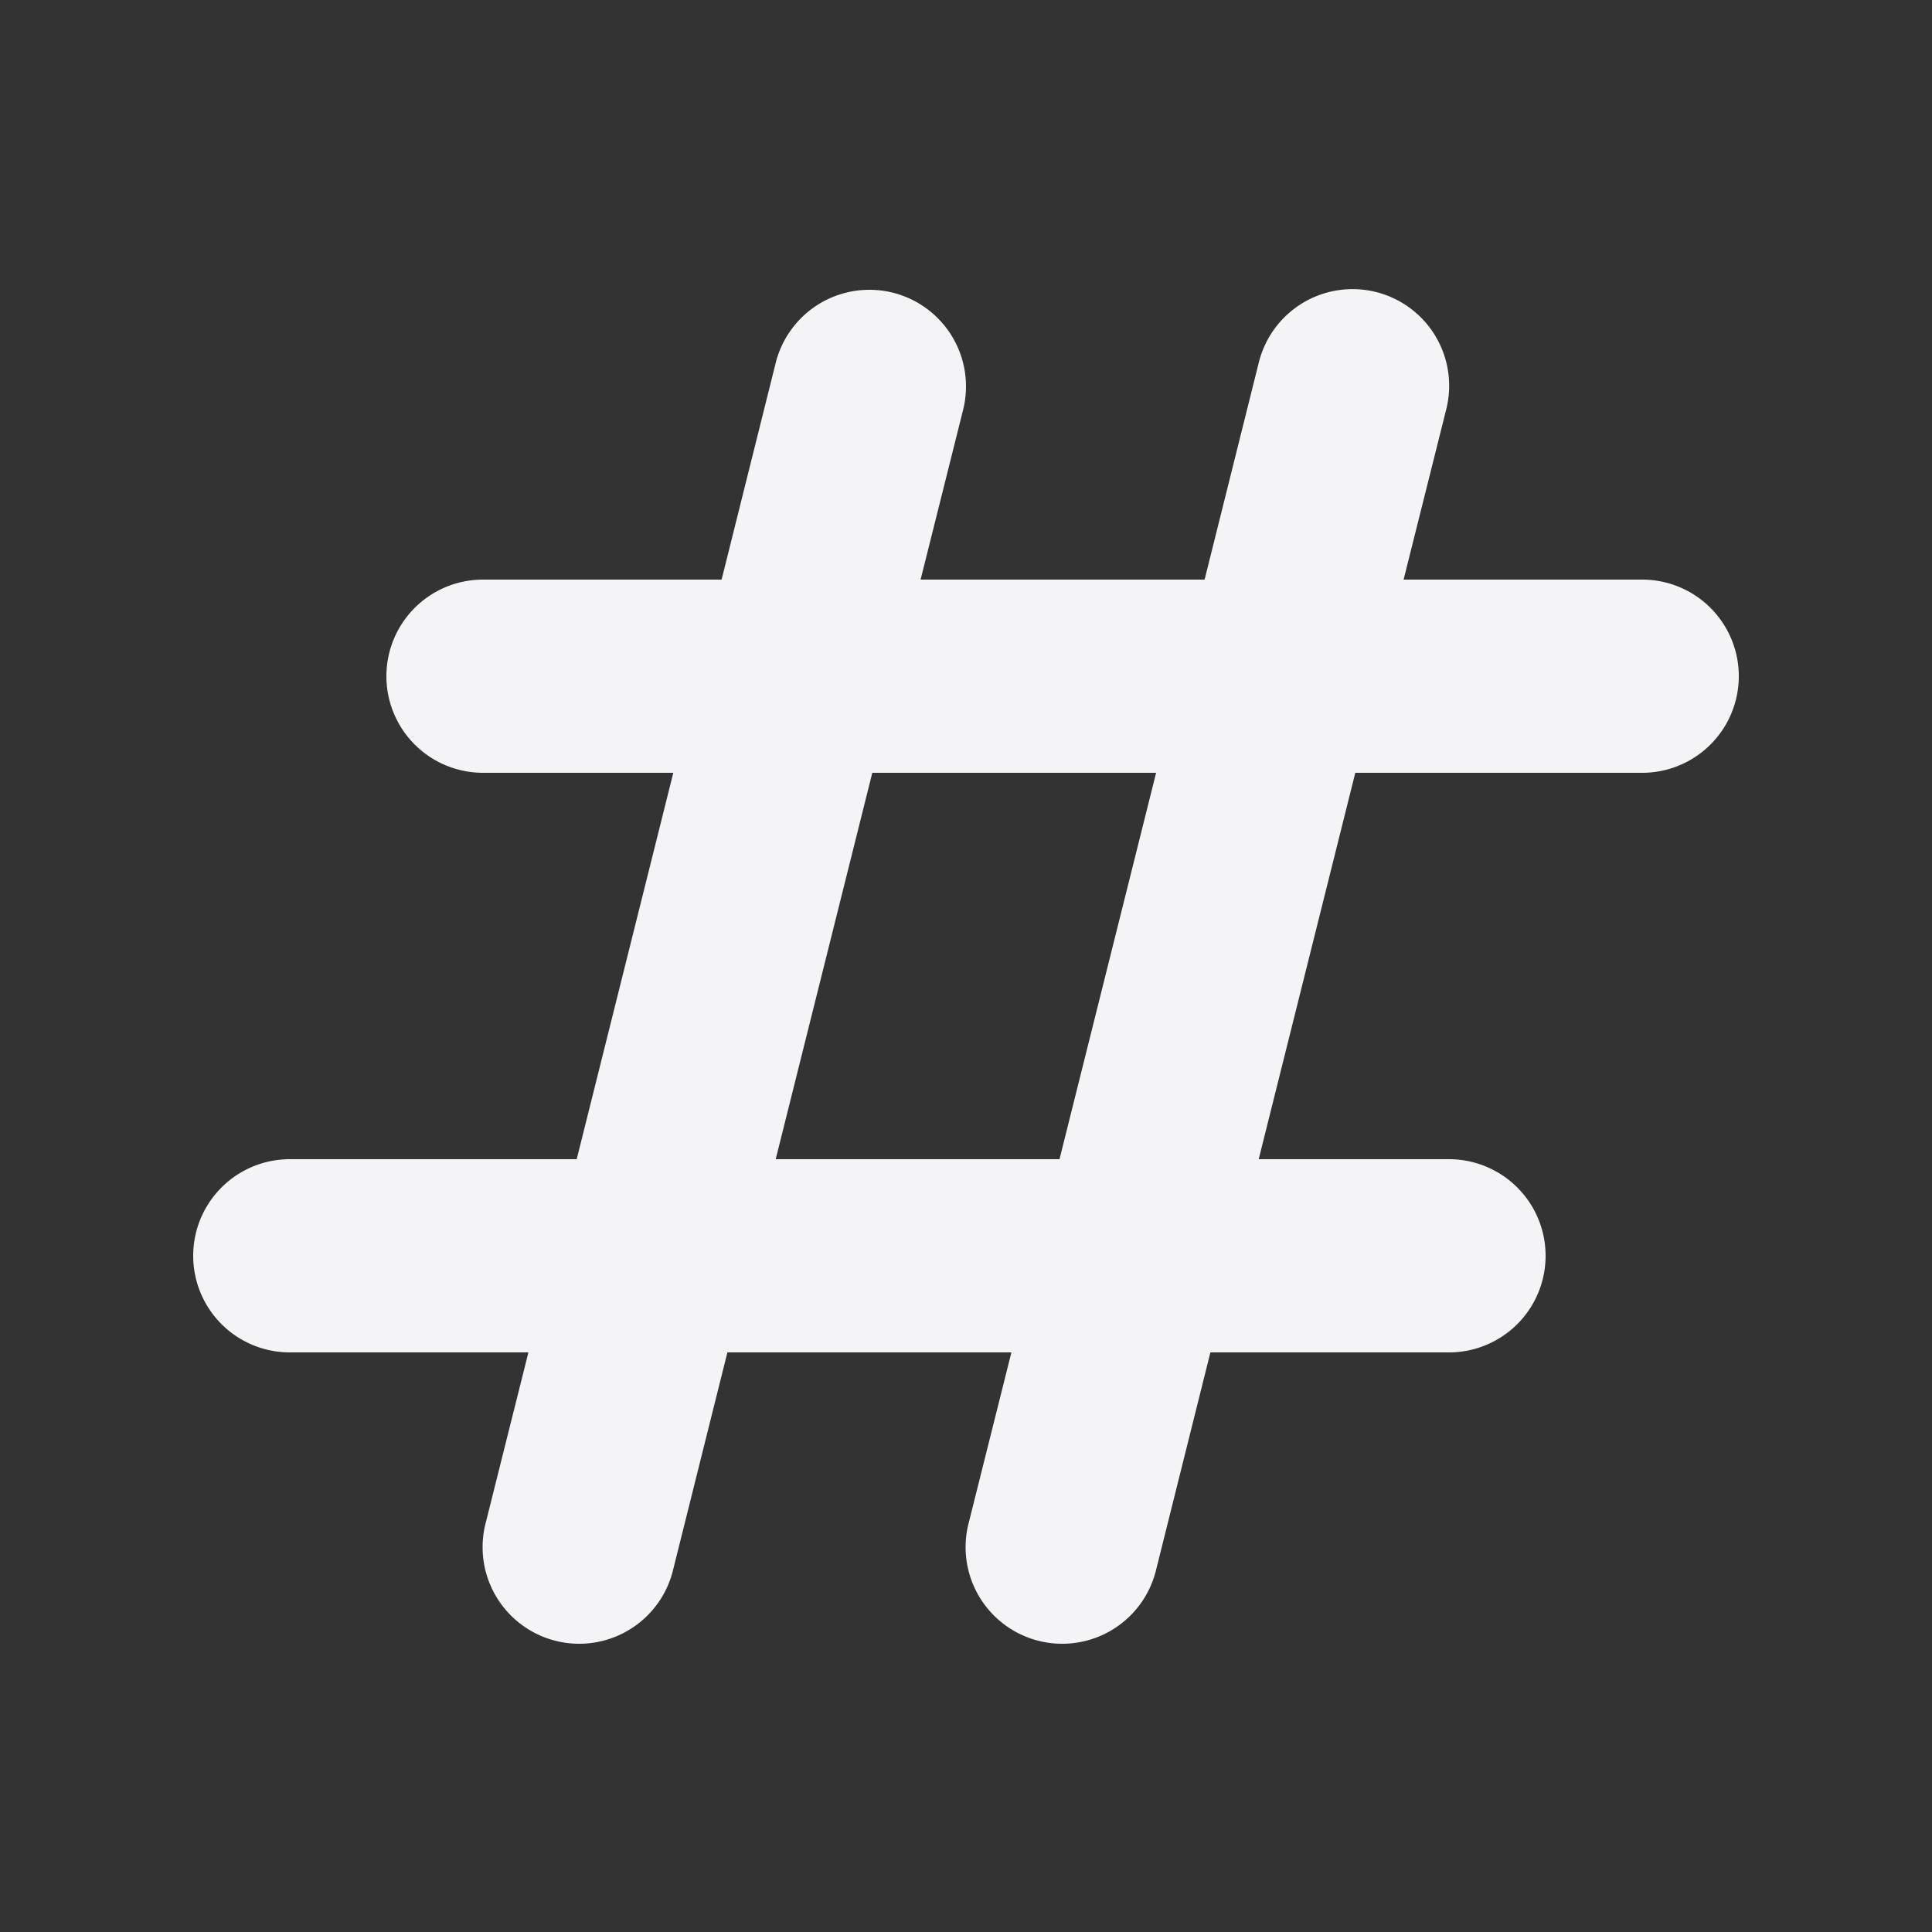 <svg xmlns="http://www.w3.org/2000/svg" viewBox="0 0 20 20" fill="#f4f4f7">
  <rect x="0" y="0" width="20" height="20" fill="#333333" stroke="none"/>
  <path fill-rule="evenodd" d="M9.243 3.03a1 1 0 01.727 1.213L9.53 6h2.94l.56-2.243a1 1 0 111.94.486L14.53 6H17a1 1 0 110 2h-2.97l-1 4H15a1 1 0 110 2h-2.47l-.56 2.242a1 1 0 11-1.94-.485L10.47 14H7.53l-.56 2.242a1 1 0 11-1.94-.485L5.47 14H3a1 1 0 110-2h2.97l1-4H5a1 1 0 110-2h2.47l.56-2.243a1 1 0 011.213-.727zM9.03 8l-1 4h2.938l1-4H9.031z" clip-rule="evenodd"/>
</svg>
